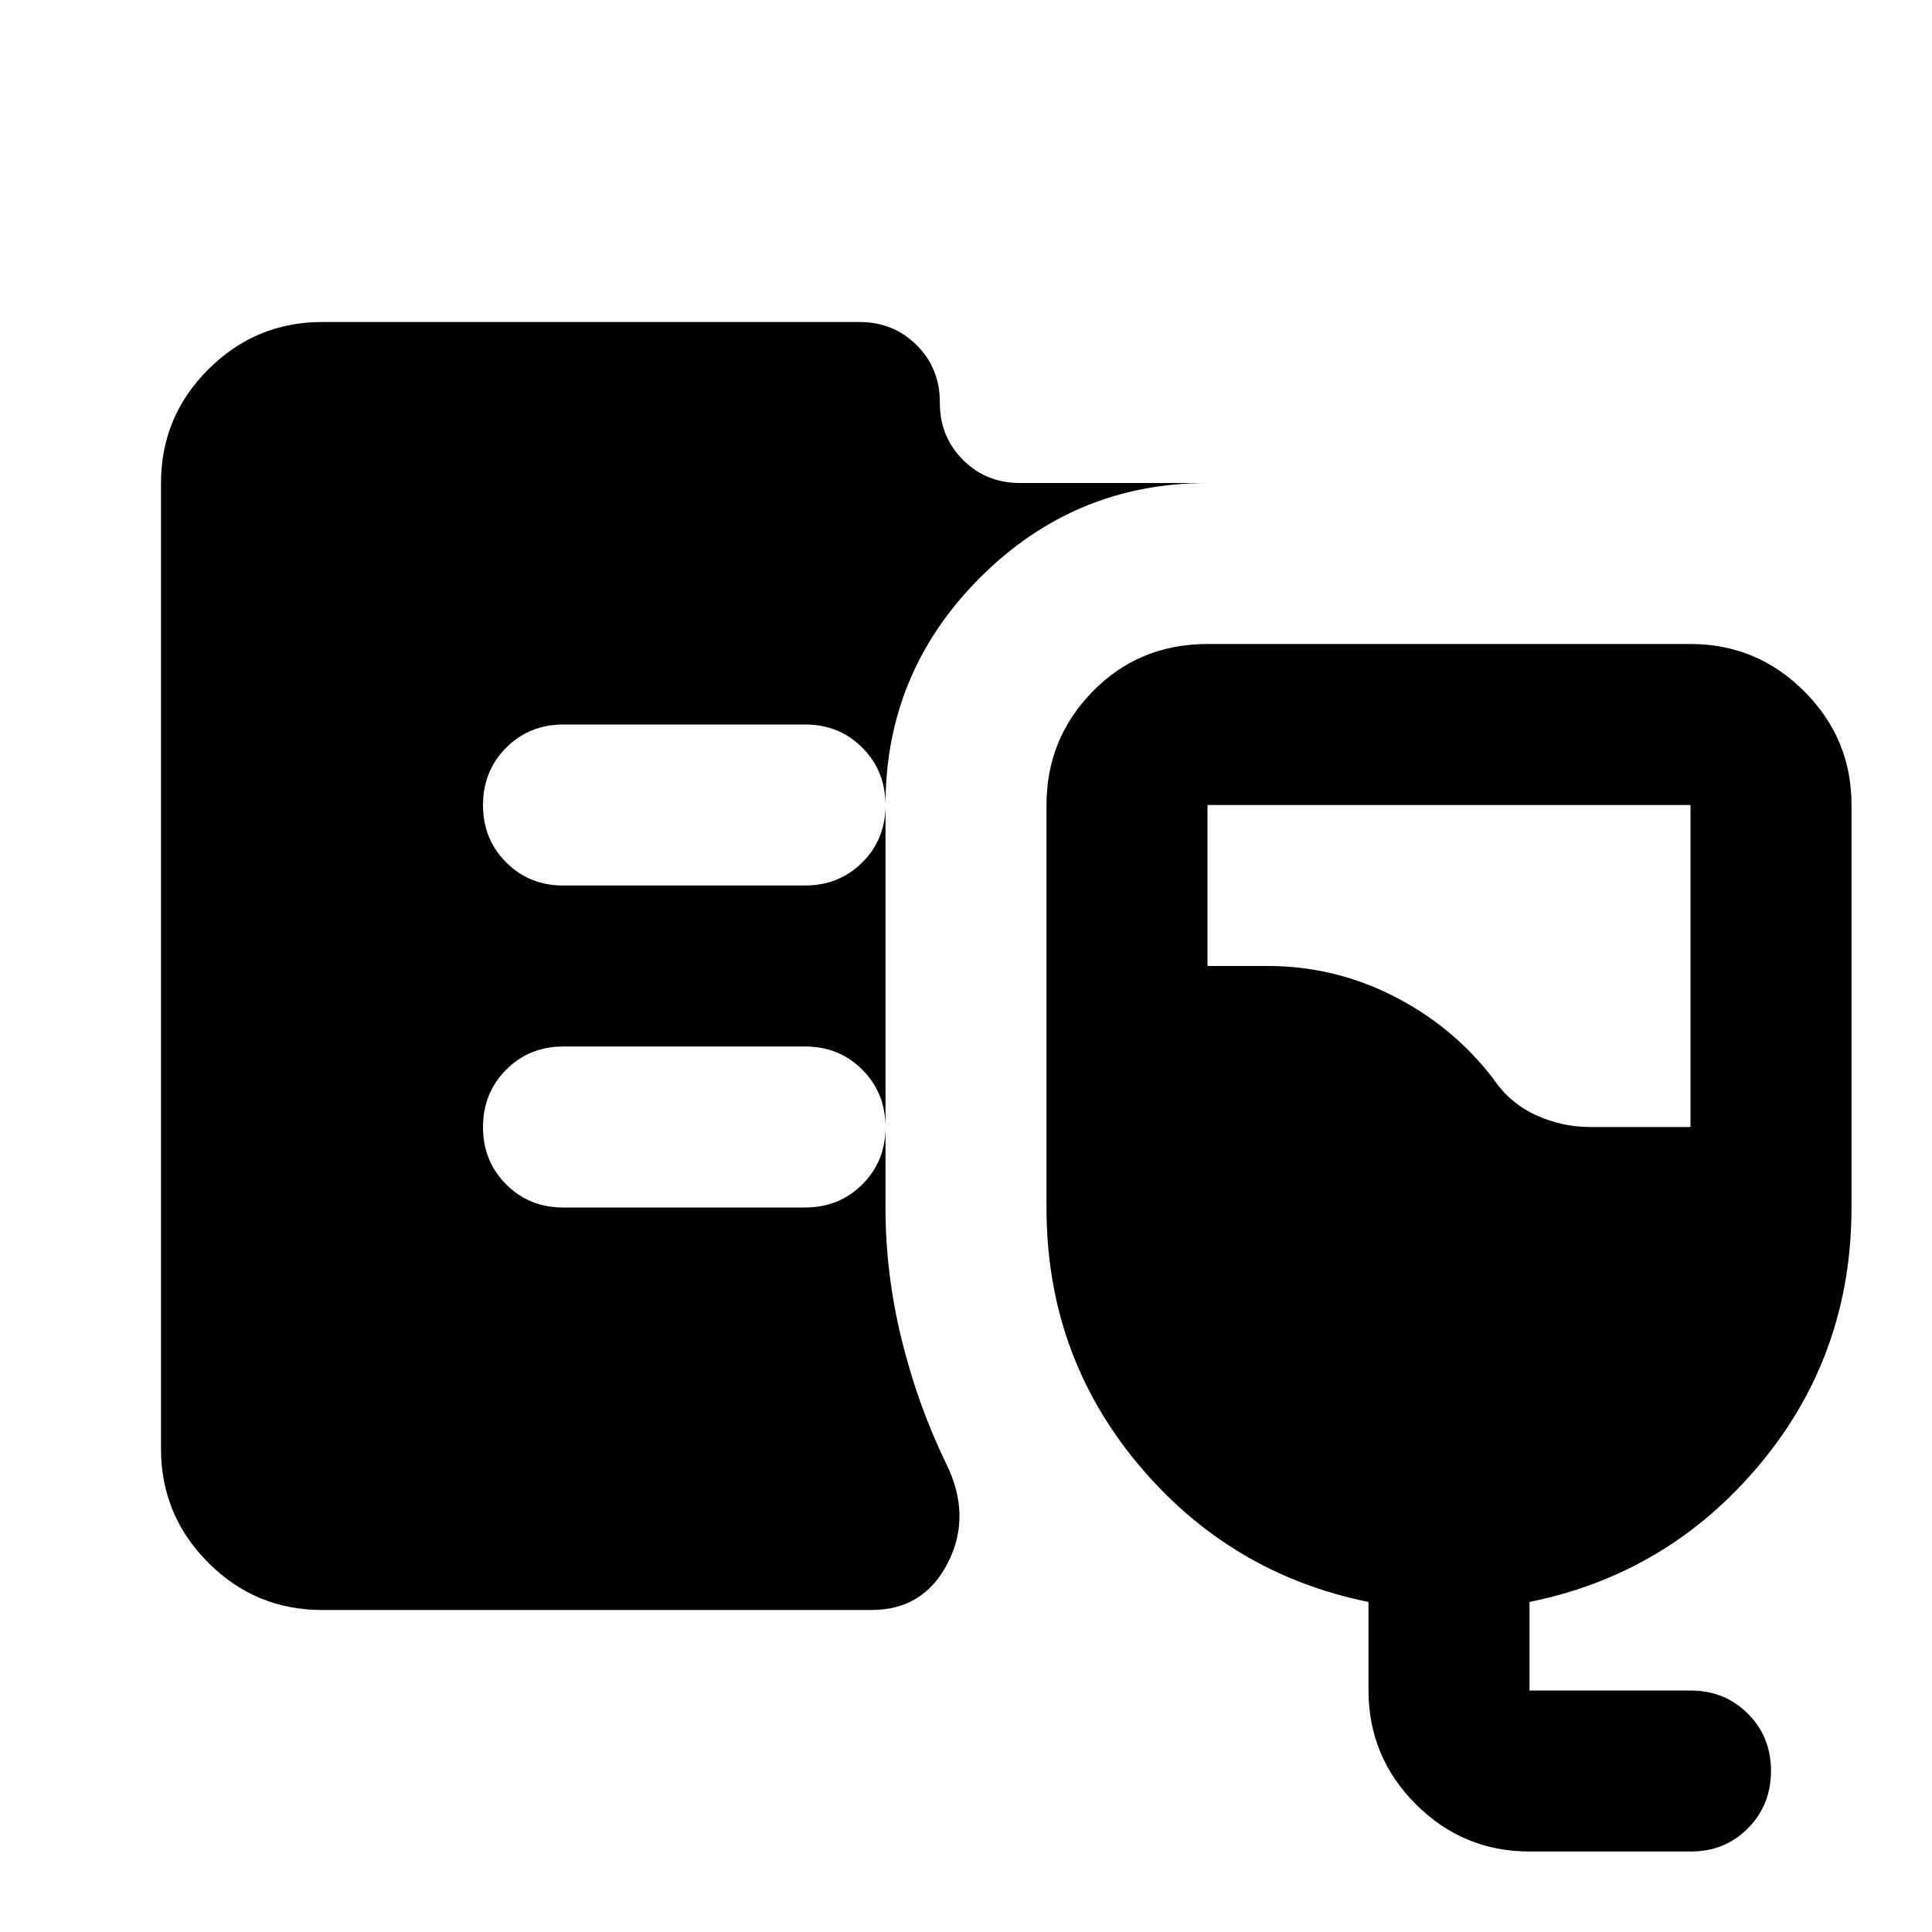 <svg xmlns="http://www.w3.org/2000/svg" width="1em" height="1em" viewBox="0 0 24 24"><path fill="currentColor" d="M4 20q-.825 0-1.412-.587T2 18V6q0-.825.588-1.412T4 4h6.675q.425 0 .713.288t.287.712t.288.713t.712.287H15q-1.65 0-2.825 1.175T11 10v5q0 .825.2 1.638t.55 1.537q.325.65.025 1.238t-.95.587zm15 3q-.825 0-1.412-.587T17 21v-1.1q-1.725-.35-2.863-1.713T13 15v-5q0-.825.575-1.412T15 8h6q.825 0 1.413.588T23 10v5q0 1.825-1.137 3.188T19 19.9V21h2q.425 0 .713.288T22 22t-.288.713T21 23zm.75-9H21v-4h-6v2h.75q.825 0 1.563.375T18.55 13.4q.2.3.525.45t.675.15M10 11q.425 0 .713-.288T11 10t-.288-.712T10 9H7q-.425 0-.712.288T6 10t.288.713T7 11zm0 4q.425 0 .713-.288T11 14t-.288-.712T10 13H7q-.425 0-.712.288T6 14t.288.713T7 15z"/></svg>